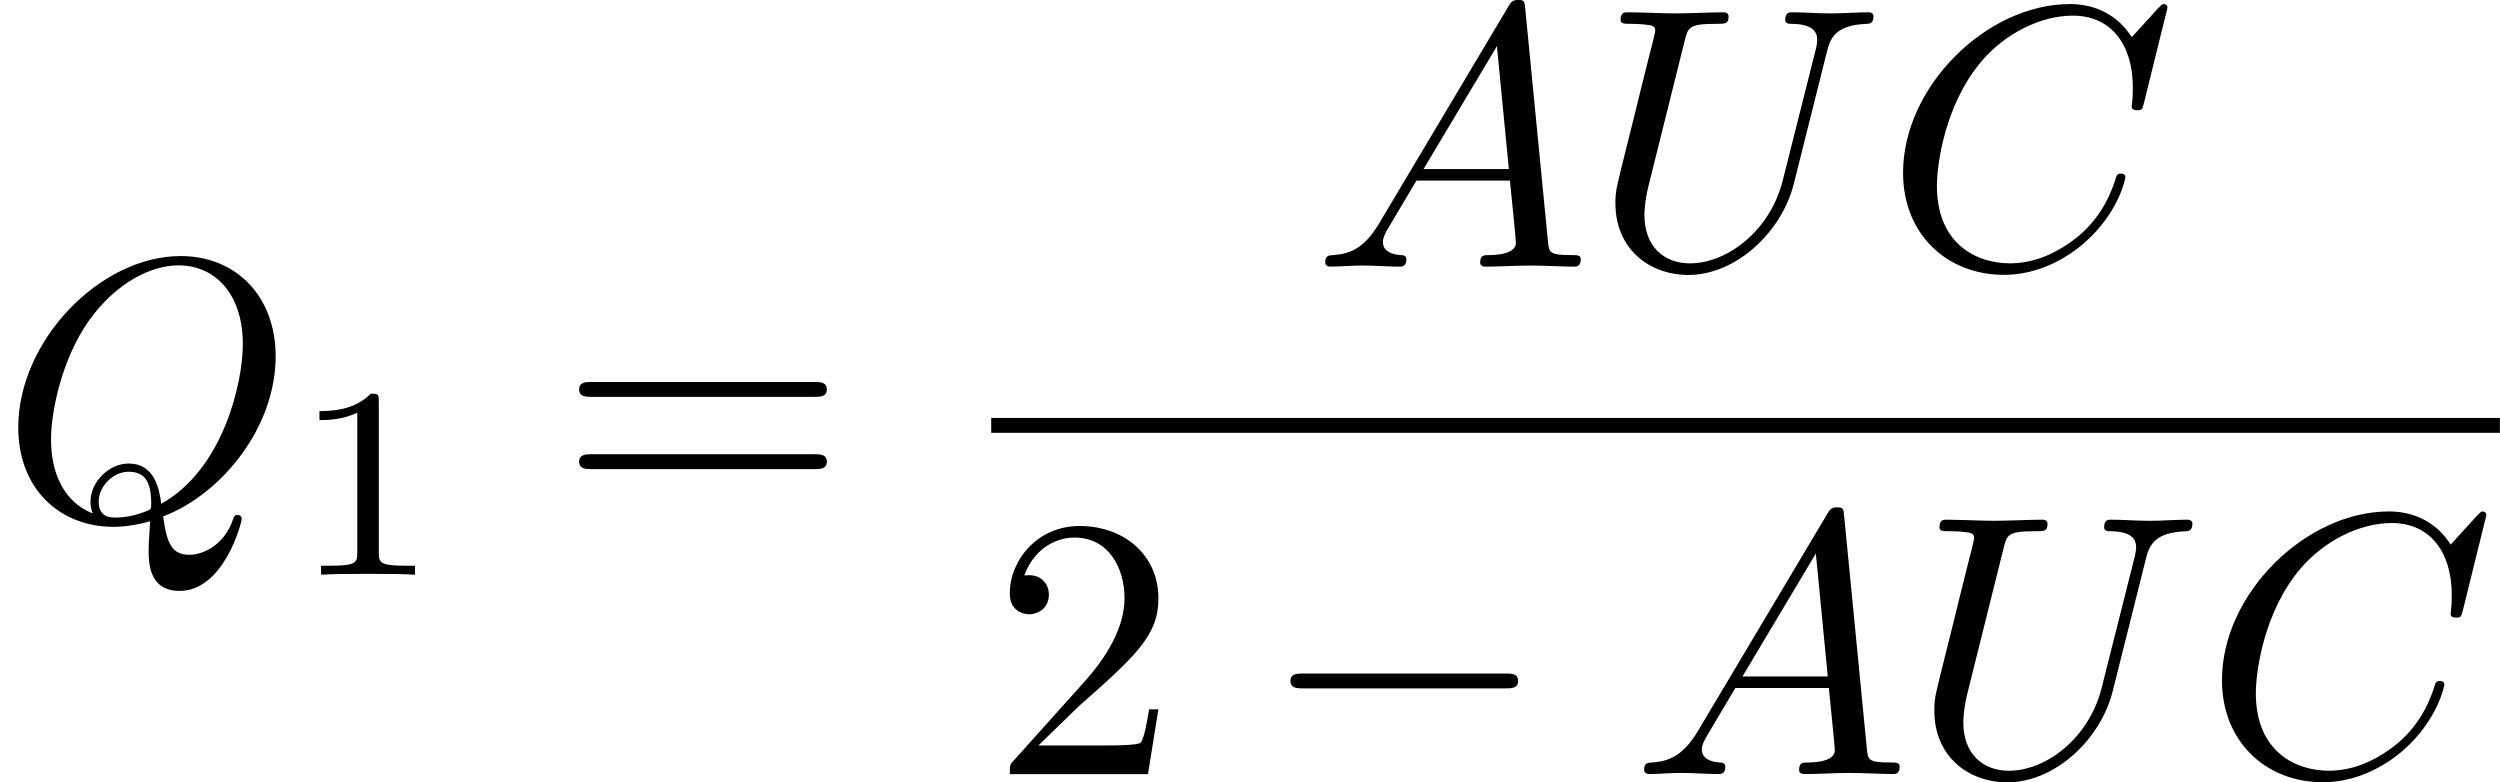 <?xml version='1.0' encoding='UTF-8'?>
<!-- This file was generated by dvisvgm 1.15.1 -->
<svg height='28.75pt' version='1.1' viewBox='1872.02 1482.86 73.218 22.914' width='91.866pt' xmlns='http://www.w3.org/2000/svg' xmlns:xlink='http://www.w3.org/1999/xlink'>
<defs>
<path d='m7.189 -2.509c0.185 0 0.382 0 0.382 -0.218s-0.196 -0.218 -0.382 -0.218h-5.902c-0.185 0 -0.382 0 -0.382 0.218s0.196 0.218 0.382 0.218h5.902z' id='g0-0'/>
<path d='m2.503 -5.077c0 -0.215 -0.016 -0.223 -0.231 -0.223c-0.327 0.319 -0.749 0.51 -1.506 0.51v0.263c0.215 0 0.646 0 1.108 -0.215v4.089c0 0.295 -0.024 0.391 -0.781 0.391h-0.279v0.263c0.327 -0.024 1.012 -0.024 1.371 -0.024s1.052 0 1.379 0.024v-0.263h-0.279c-0.757 0 -0.781 -0.096 -0.781 -0.391v-4.423z' id='g2-49'/>
<path d='m1.953 -1.255c-0.436 0.731 -0.862 0.884 -1.342 0.916c-0.131 0.011 -0.229 0.011 -0.229 0.218c0 0.065 0.055 0.12 0.142 0.12c0.295 0 0.633 -0.033 0.938 -0.033c0.36 0 0.742 0.033 1.091 0.033c0.065 0 0.207 0 0.207 -0.207c0 -0.12 -0.098 -0.131 -0.175 -0.131c-0.251 -0.022 -0.513 -0.109 -0.513 -0.382c0 -0.131 0.065 -0.251 0.153 -0.404l0.829 -1.396h2.738c0.022 0.229 0.175 1.713 0.175 1.822c0 0.327 -0.567 0.36 -0.785 0.36c-0.153 0 -0.262 0 -0.262 0.218c0 0.12 0.131 0.12 0.153 0.12c0.447 0 0.916 -0.033 1.364 -0.033c0.273 0 0.96 0.033 1.233 0.033c0.065 0 0.196 0 0.196 -0.218c0 -0.12 -0.109 -0.12 -0.251 -0.12c-0.676 0 -0.676 -0.076 -0.709 -0.393l-0.665 -6.818c-0.022 -0.218 -0.022 -0.262 -0.207 -0.262c-0.175 0 -0.218 0.076 -0.284 0.185l-3.796 6.371zm1.309 -1.604l2.149 -3.6l0.349 3.6h-2.498z' id='g1-65'/>
<path d='m8.291 -7.582c0 -0.033 -0.022 -0.109 -0.12 -0.109c-0.033 0 -0.044 0.011 -0.164 0.131l-0.764 0.84c-0.098 -0.153 -0.6 -0.971 -1.811 -0.971c-2.433 0 -4.887 2.411 -4.887 4.942c0 1.8 1.287 2.989 2.956 2.989c0.949 0 1.778 -0.436 2.356 -0.938c1.015 -0.895 1.2 -1.887 1.2 -1.92c0 -0.109 -0.109 -0.109 -0.131 -0.109c-0.065 0 -0.12 0.022 -0.142 0.109c-0.098 0.316 -0.349 1.091 -1.102 1.724c-0.753 0.611 -1.44 0.796 -2.007 0.796c-0.982 0 -2.138 -0.567 -2.138 -2.269c0 -0.622 0.229 -2.389 1.32 -3.665c0.665 -0.775 1.691 -1.32 2.662 -1.32c1.113 0 1.756 0.84 1.756 2.105c0 0.436 -0.033 0.447 -0.033 0.556s0.12 0.109 0.164 0.109c0.142 0 0.142 -0.022 0.196 -0.218l0.687 -2.782z' id='g1-67'/>
<path d='m4.778 -0.065c1.691 -0.644 3.295 -2.585 3.295 -4.691c0 -1.756 -1.156 -2.935 -2.782 -2.935c-2.356 0 -4.756 2.476 -4.756 5.018c0 1.811 1.222 2.913 2.793 2.913c0.273 0 0.644 -0.044 1.069 -0.164c-0.044 0.676 -0.044 0.698 -0.044 0.84c0 0.349 0 1.2 0.905 1.2c1.298 0 1.822 -1.996 1.822 -2.116c0 -0.076 -0.076 -0.109 -0.12 -0.109c-0.087 0 -0.109 0.055 -0.131 0.12c-0.262 0.775 -0.895 1.047 -1.276 1.047c-0.502 0 -0.665 -0.295 -0.775 -1.124zm-2.062 -0.087c-0.851 -0.338 -1.222 -1.189 -1.222 -2.171c0 -0.753 0.284 -2.302 1.113 -3.48c0.796 -1.113 1.822 -1.615 2.618 -1.615c1.091 0 1.887 0.851 1.887 2.313c0 1.091 -0.556 3.644 -2.389 4.669c-0.055 -0.382 -0.164 -1.178 -0.96 -1.178c-0.578 0 -1.113 0.545 -1.113 1.113c0 0.218 0.065 0.338 0.065 0.349zm0.676 0.12c-0.153 0 -0.502 0 -0.502 -0.469c0 -0.436 0.415 -0.873 0.873 -0.873s0.665 0.262 0.665 0.927c0 0.164 -0.011 0.175 -0.12 0.218c-0.284 0.12 -0.611 0.196 -0.916 0.196z' id='g1-81'/>
<path d='m6.927 -6.305c0.109 -0.447 0.305 -0.775 1.178 -0.807c0.055 0 0.185 -0.011 0.185 -0.218c0 -0.011 0 -0.12 -0.142 -0.12c-0.36 0 -0.742 0.033 -1.113 0.033s-0.775 -0.033 -1.135 -0.033c-0.065 0 -0.196 0 -0.196 0.218c0 0.12 0.109 0.12 0.196 0.12c0.622 0.011 0.742 0.24 0.742 0.48c0 0.033 -0.022 0.196 -0.033 0.229l-0.982 3.895c-0.371 1.462 -1.625 2.411 -2.716 2.411c-0.742 0 -1.331 -0.48 -1.331 -1.418c0 -0.022 0 -0.371 0.12 -0.851l1.058 -4.244c0.098 -0.393 0.12 -0.502 0.916 -0.502c0.284 0 0.371 0 0.371 -0.218c0 -0.12 -0.12 -0.12 -0.153 -0.12c-0.305 0 -1.091 0.033 -1.396 0.033c-0.316 0 -1.091 -0.033 -1.407 -0.033c-0.087 0 -0.207 0 -0.207 0.218c0 0.12 0.098 0.12 0.305 0.12c0.022 0 0.229 0 0.415 0.022c0.196 0.022 0.295 0.033 0.295 0.175c0 0.065 -0.12 0.524 -0.185 0.775l-0.24 0.96c-0.098 0.425 -0.622 2.487 -0.665 2.695c-0.076 0.305 -0.076 0.469 -0.076 0.633c0 1.331 0.993 2.095 2.138 2.095c1.375 0 2.727 -1.233 3.087 -2.673l0.971 -3.873z' id='g1-85'/>
<path d='m1.385 -0.84l1.156 -1.124c1.702 -1.505 2.356 -2.095 2.356 -3.185c0 -1.244 -0.982 -2.116 -2.313 -2.116c-1.233 0 -2.04 1.004 -2.04 1.975c0 0.611 0.545 0.611 0.578 0.611c0.185 0 0.567 -0.131 0.567 -0.578c0 -0.284 -0.196 -0.567 -0.578 -0.567c-0.087 0 -0.109 0 -0.142 0.011c0.251 -0.709 0.84 -1.113 1.473 -1.113c0.993 0 1.462 0.884 1.462 1.778c0 0.873 -0.545 1.735 -1.145 2.411l-2.095 2.335c-0.12 0.12 -0.12 0.142 -0.12 0.404h4.047l0.305 -1.898h-0.273c-0.055 0.327 -0.131 0.807 -0.24 0.971c-0.076 0.087 -0.796 0.087 -1.036 0.087h-1.964z' id='g3-50'/>
<path d='m7.495 -3.567c0.164 0 0.371 0 0.371 -0.218s-0.207 -0.218 -0.36 -0.218h-6.535c-0.153 0 -0.36 0 -0.36 0.218s0.207 0.218 0.371 0.218h6.513zm0.011 2.116c0.153 0 0.36 0 0.36 -0.218s-0.207 -0.218 -0.371 -0.218h-6.513c-0.164 0 -0.371 0 -0.371 0.218s0.207 0.218 0.36 0.218h6.535z' id='g3-61'/>
</defs>
<g id='page1'><!--start 1872.02 1498.05 --><use x='1872.02' xlink:href='#g1-81' y='1498.05'/>
<use x='1880.61' xlink:href='#g2-49' y='1499.69'/>
<use x='1888.37' xlink:href='#g3-61' y='1498.05'/>
<use x='1910.45' xlink:href='#g1-65' y='1490.67'/>
<use x='1918.6' xlink:href='#g1-85' y='1490.67'/>
<use x='1927.21' xlink:href='#g1-67' y='1490.67'/>
<rect height='0.436' width='44.185' x='1901.05' y='1495.1'/>
<use x='1901.05' xlink:href='#g3-50' y='1505.53'/>
<use x='1908.91' xlink:href='#g0-0' y='1505.53'/>
<use x='1919.79' xlink:href='#g1-65' y='1505.53'/>
<use x='1927.94' xlink:href='#g1-85' y='1505.53'/>
<use x='1936.55' xlink:href='#g1-67' y='1505.53'/>
<!--bbox 1872.02 1482.86 73.2183 22.9141 --></g>
<script type="text/ecmascript">if(window.parent.postMessage)window.parent.postMessage("9.69133|91.86609|28.75003|"+window.location,"*");</script>
</svg>
